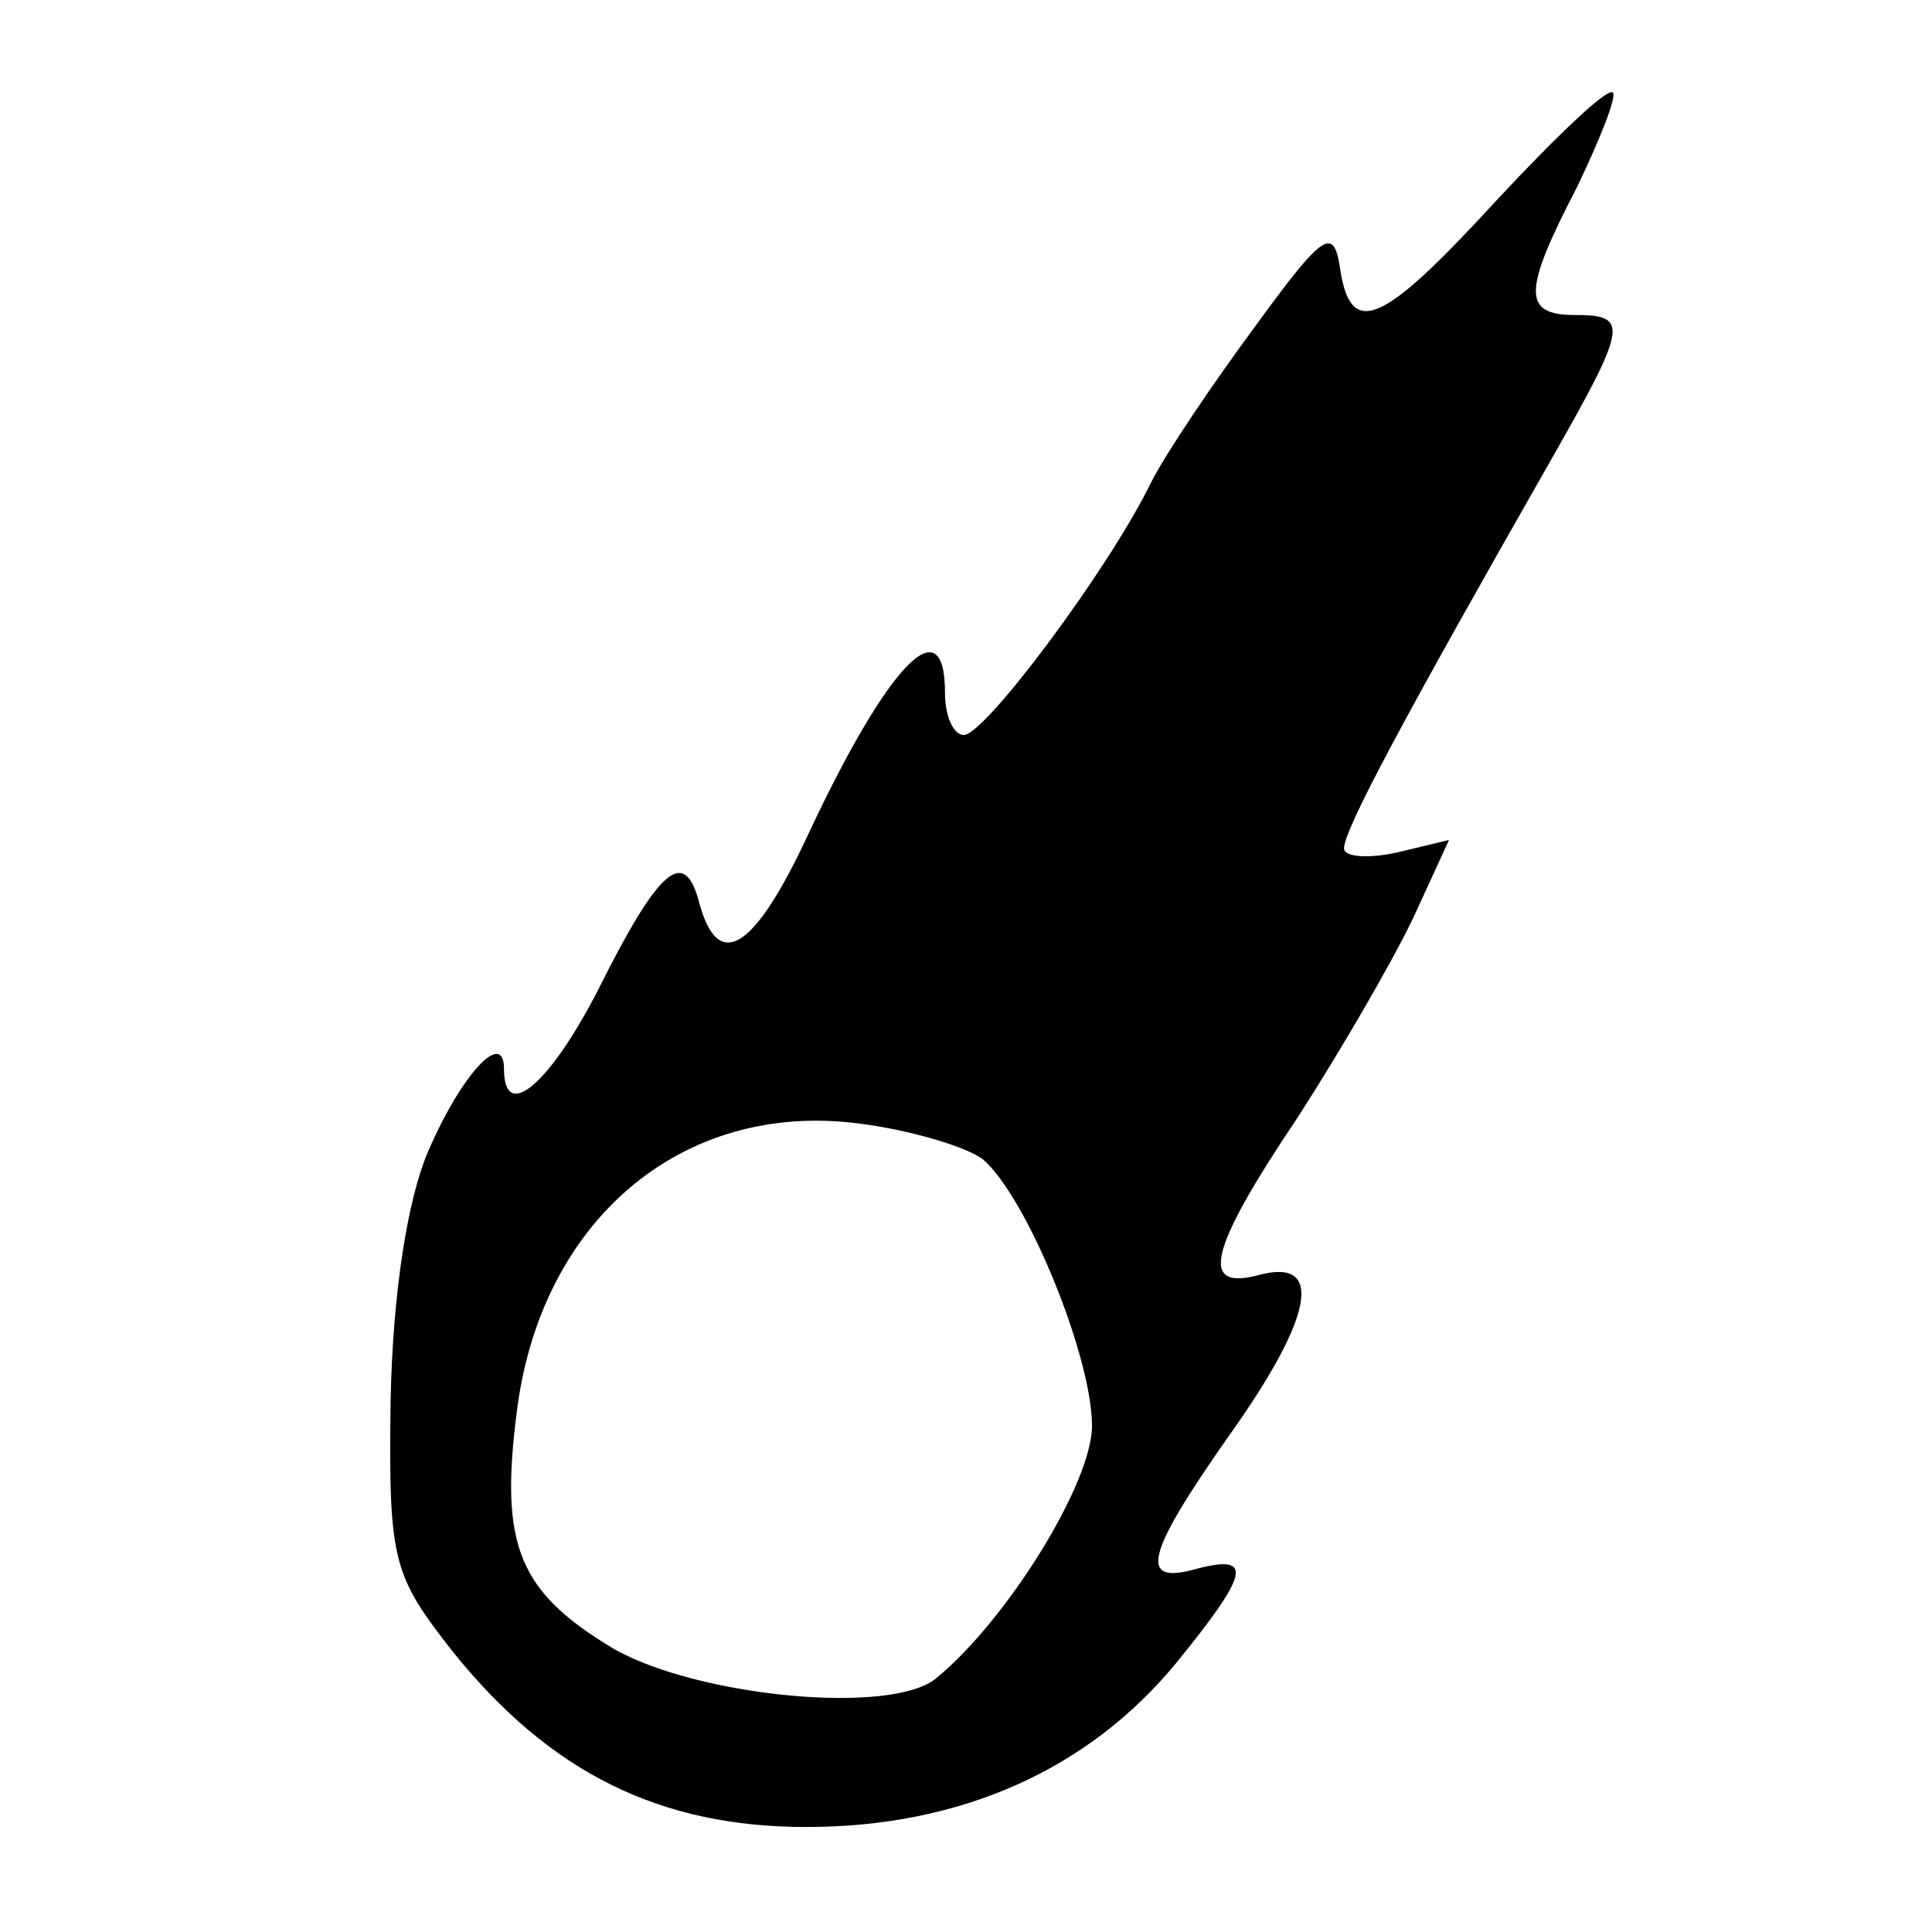 <?xml version="1.0" standalone="no"?>
<!DOCTYPE svg PUBLIC "-//W3C//DTD SVG 20010904//EN"
 "http://www.w3.org/TR/2001/REC-SVG-20010904/DTD/svg10.dtd">
<svg version="1.0" xmlns="http://www.w3.org/2000/svg"
 width="92pt" height="92pt" viewBox="0 0 92 92"
 preserveAspectRatio="xMidYMid meet">
<g transform="translate(0,92) scale(0.1,-0.1)"
fill="#000000" stroke="none">
<path d="M713 825 c-55 -60 -70 -67 -75 -32 -3 19 -8 16 -40 -28 -20 -27 -43
-61 -50 -75 -20 -41 -79 -120 -89 -120 -5 0 -9 9 -9 20 0 42 -27 14 -65 -67
-26 -56 -43 -66 -52 -33 -7 27 -19 17 -48 -41 -23 -45 -45 -64 -45 -38 0 19
-20 -2 -36 -39 -10 -23 -17 -68 -18 -119 -1 -77 1 -83 30 -120 46 -57 98 -83
168 -83 73 0 134 27 176 78 35 43 37 52 10 45 -28 -8 -25 6 15 63 40 56 46 85
15 77 -29 -8 -25 11 18 75 20 31 45 74 55 95 l17 37 -25 -6 c-14 -3 -25 -2
-25 2 0 9 29 63 98 184 37 65 38 70 12 70 -25 0 -25 11 1 61 11 23 19 43 17
45 -3 2 -27 -21 -55 -51z m-245 -457 c21 -18 52 -94 52 -127 0 -27 -40 -92
-74 -120 -21 -18 -114 -9 -154 14 -45 27 -54 49 -46 112 11 91 78 149 163 138
24 -3 51 -11 59 -17z"/>
</g>
</svg>
